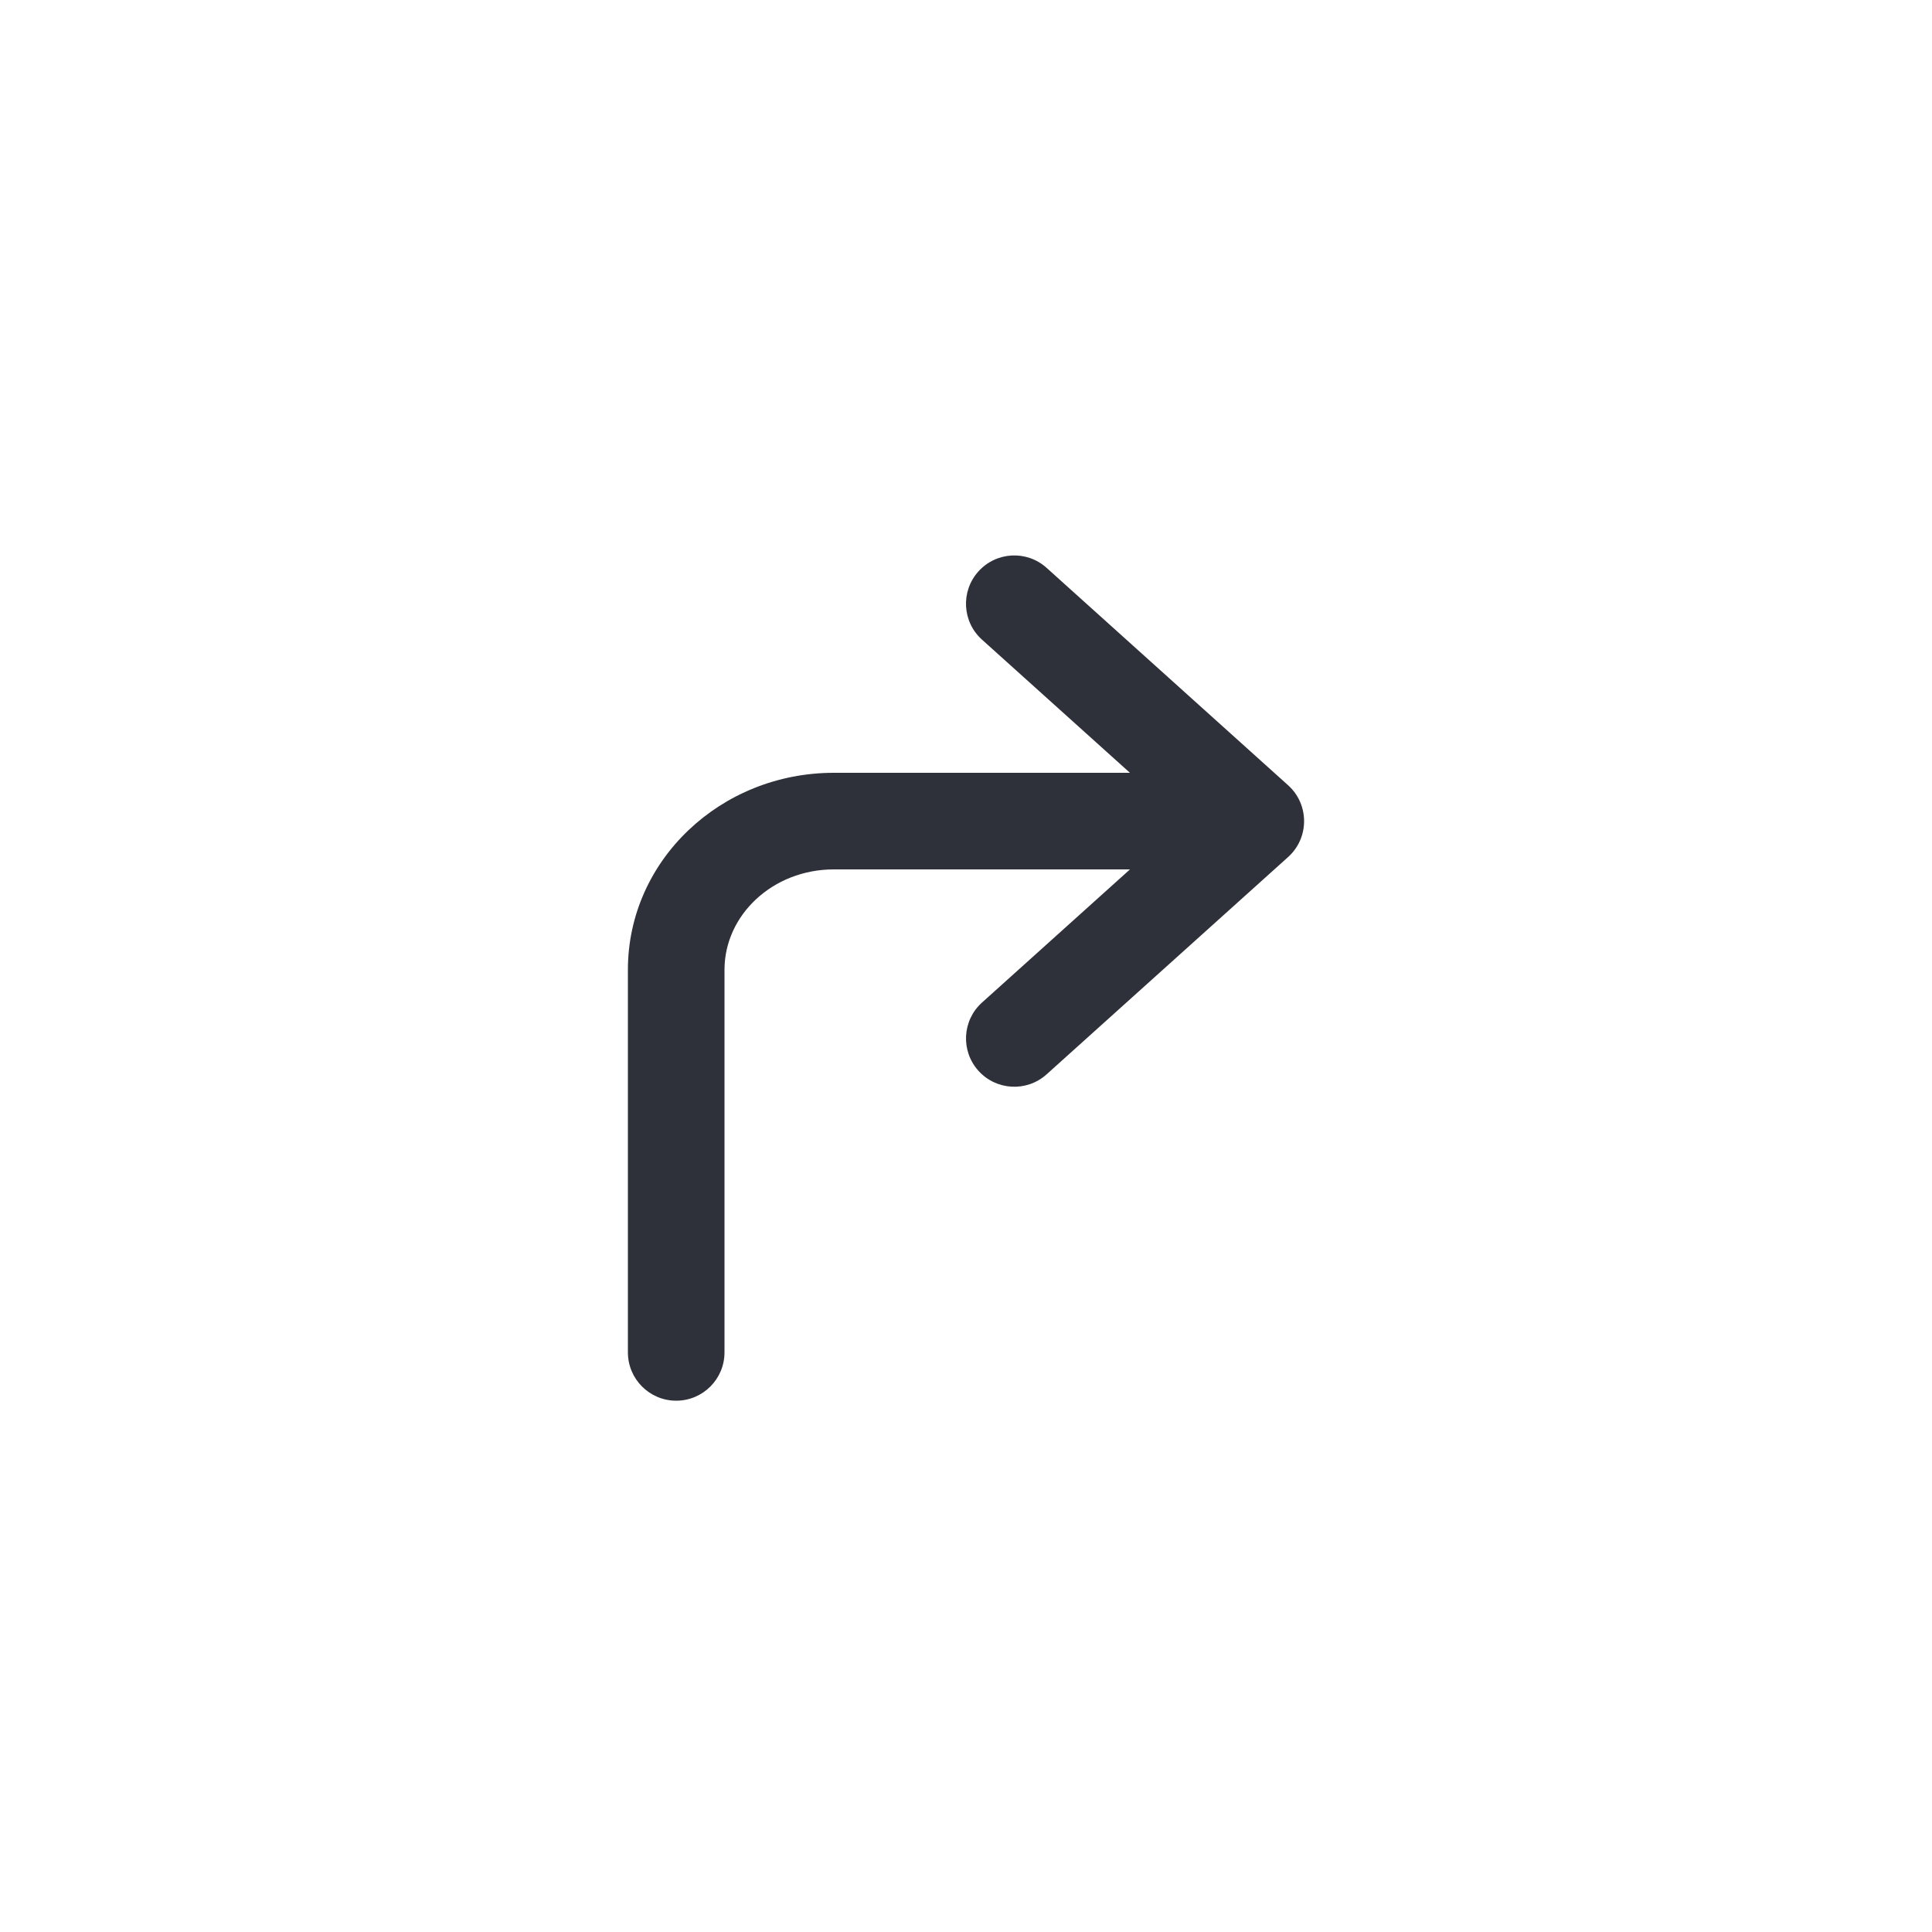 <?xml version="1.0" encoding="UTF-8"?>
<svg width="40px" height="40px" viewBox="0 0 40 40" version="1.1" xmlns="http://www.w3.org/2000/svg" xmlns:xlink="http://www.w3.org/1999/xlink">
    <!-- Generator: Sketch 59.1 (86144) - https://sketch.com -->
    <title>Vector Files/40x40/Flattened/Actions/Forward</title>
    <desc>Created with Sketch.</desc>
    <g id="40x40/Flattened/Actions/Forward" stroke="none" stroke-width="1" fill="none" fill-rule="evenodd">
        <path d="M23.394,16 L20.331,13.243 C19.92,12.874 19.887,12.241 20.257,11.831 C20.626,11.42 21.259,11.387 21.669,11.757 L26.669,16.258 C27.11,16.655 27.11,17.347 26.669,17.744 L21.669,22.243 C21.258,22.613 20.626,22.579 20.257,22.169 C19.887,21.758 19.921,21.126 20.331,20.757 L23.395,18 L17.263,18 C16,18 15,18.944 15,20.078 L15,28 C15,28.552 14.552,29 14,29 C13.448,29 13,28.552 13,28 L13,20.078 C13,17.812 14.921,16 17.263,16 L23.394,16 Z" id="Forward" fill="#2F313A" fill-rule="nonzero"></path>
    </g>
</svg>